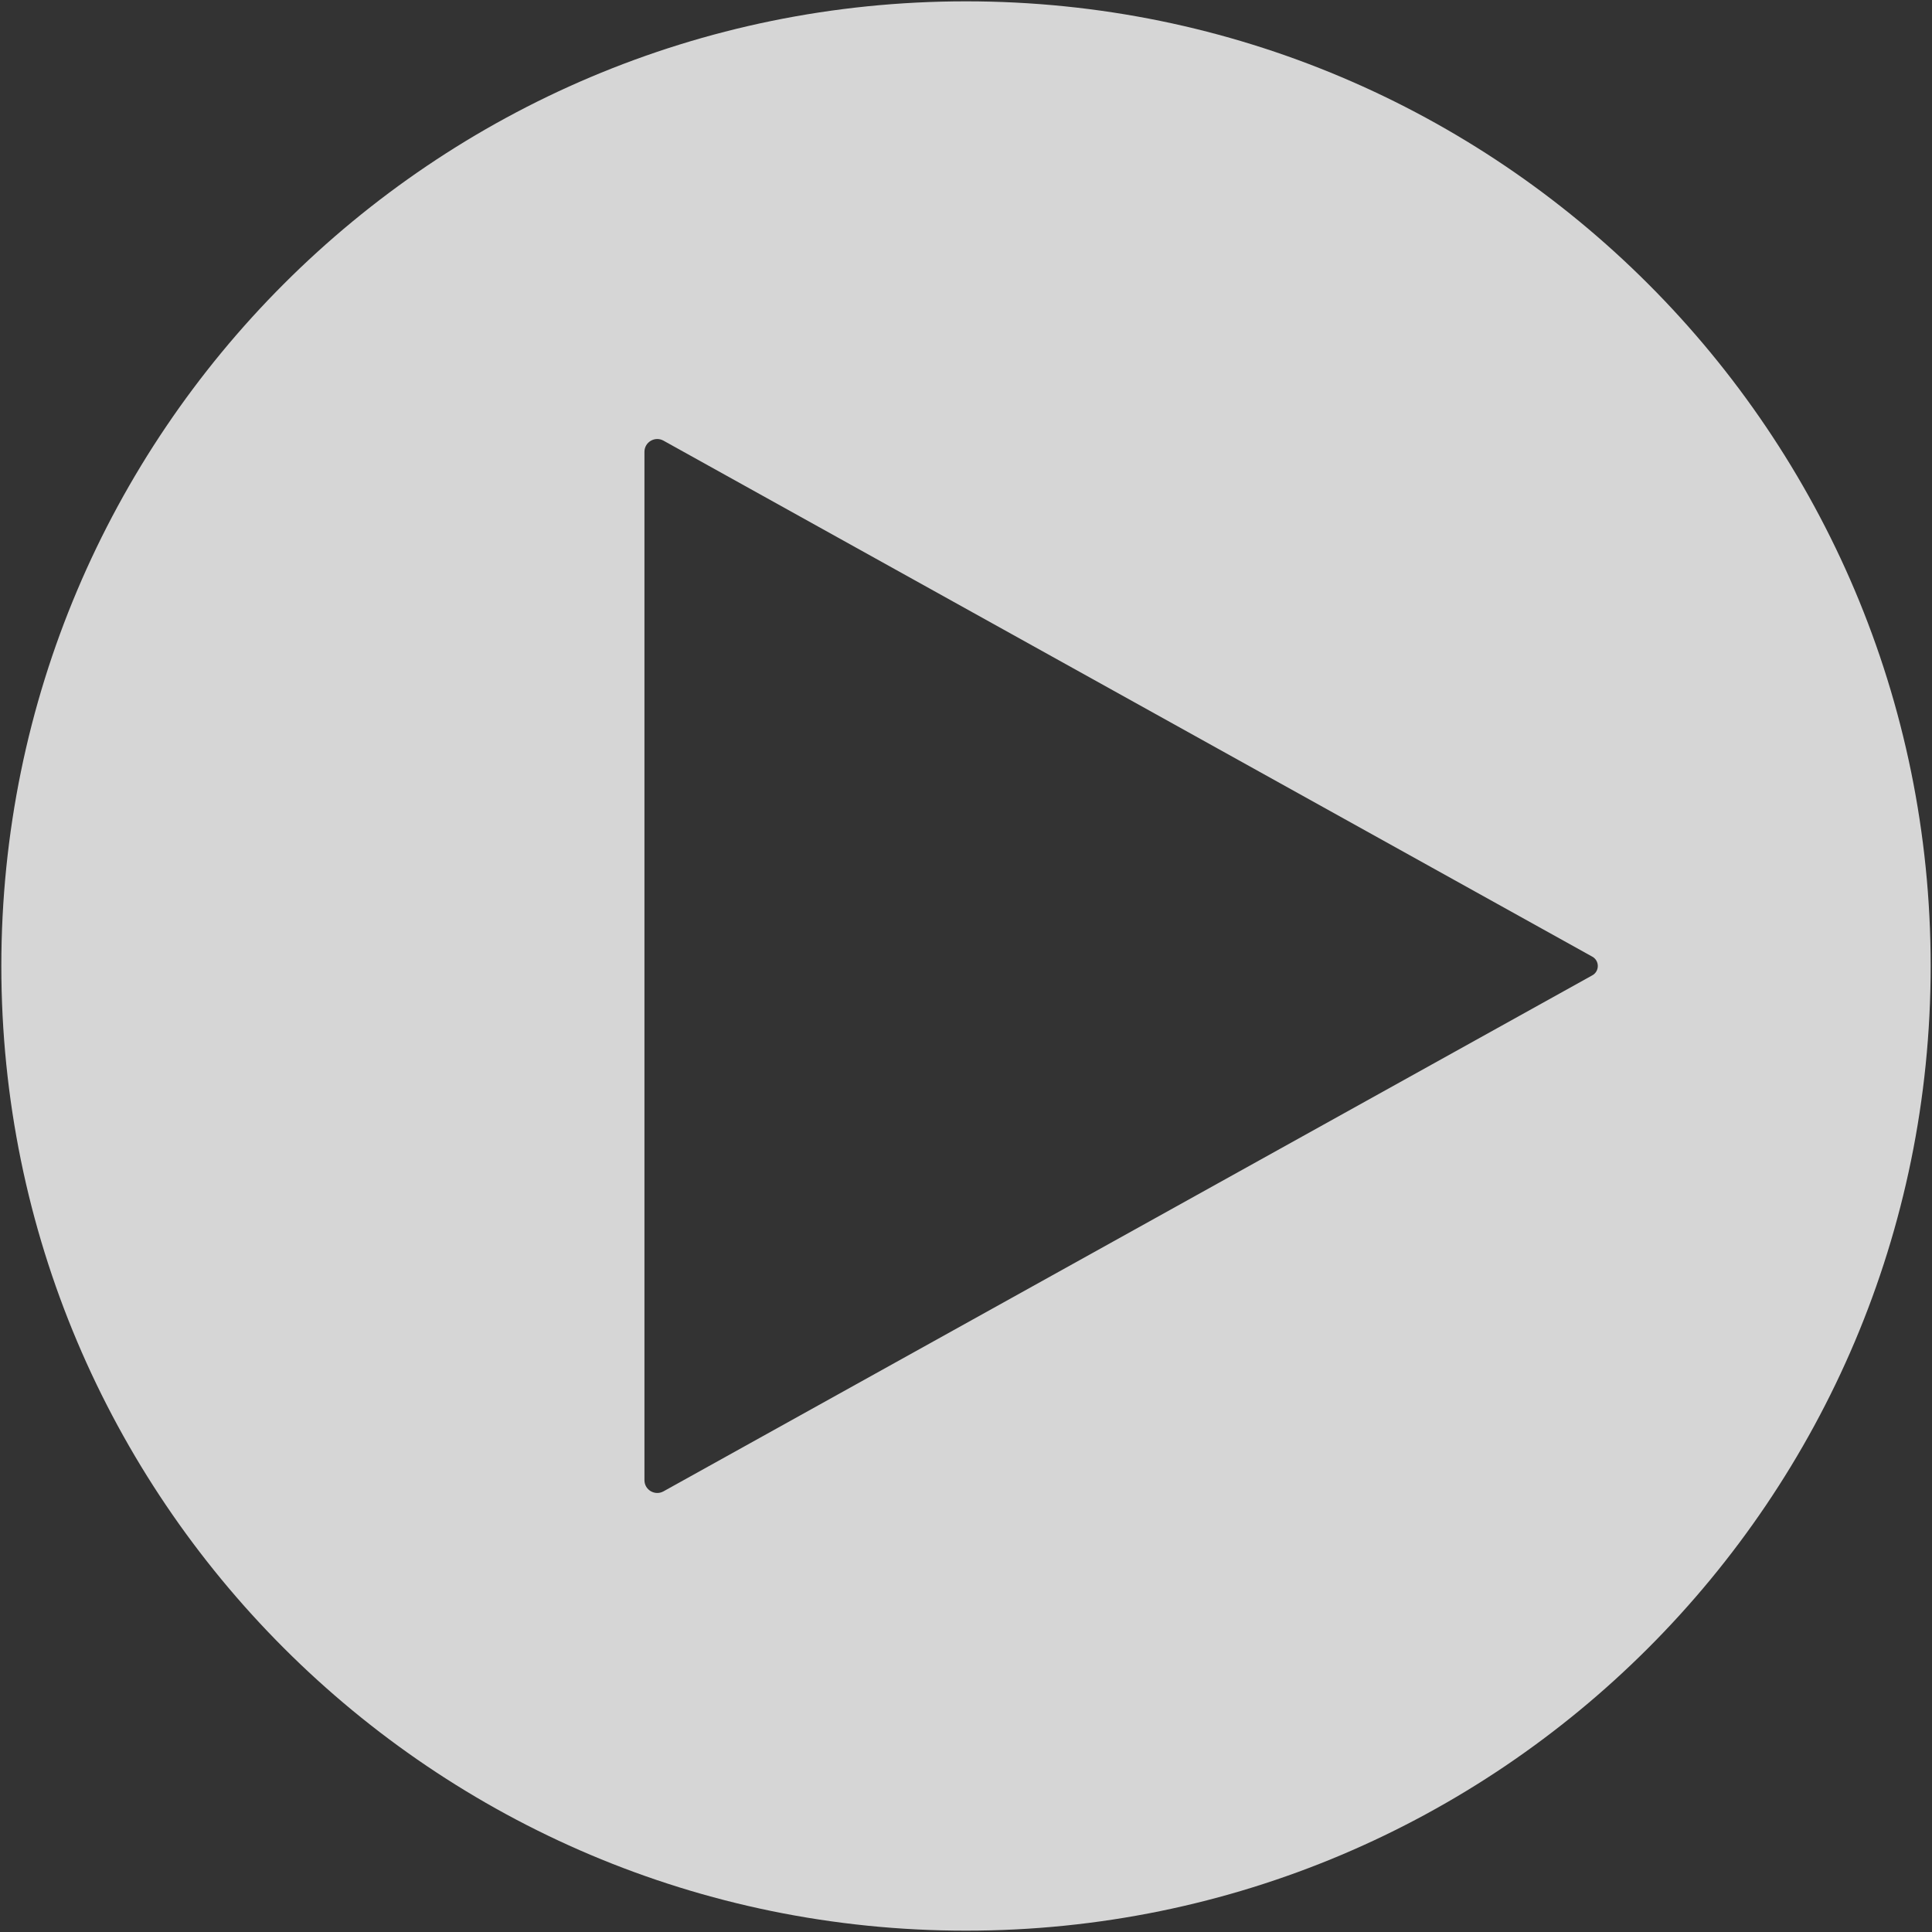 <svg width="181" height="181" viewBox="0 0 181 181" fill="none" xmlns="http://www.w3.org/2000/svg">
<rect x="0" y="0" width="181" height="181" fill="#333333" stroke="none"/>
<path fill-rule="evenodd" clip-rule="evenodd" d="M90.5 180.875C140.413 180.875 180.875 140.413 180.875 90.5C180.875 40.587 140.413 0.125 90.5 0.125C40.587 0.125 0.125 40.587 0.125 90.5C0.125 140.413 40.587 180.875 90.5 180.875ZM62.158 41.282L149.177 89.626C149.862 90.007 149.862 90.993 149.177 91.374L62.158 139.718C61.358 140.162 60.375 139.584 60.375 138.669V42.331C60.375 41.416 61.358 40.838 62.158 41.282Z" fill="white" fill-opacity="0.8"/>
</svg>
